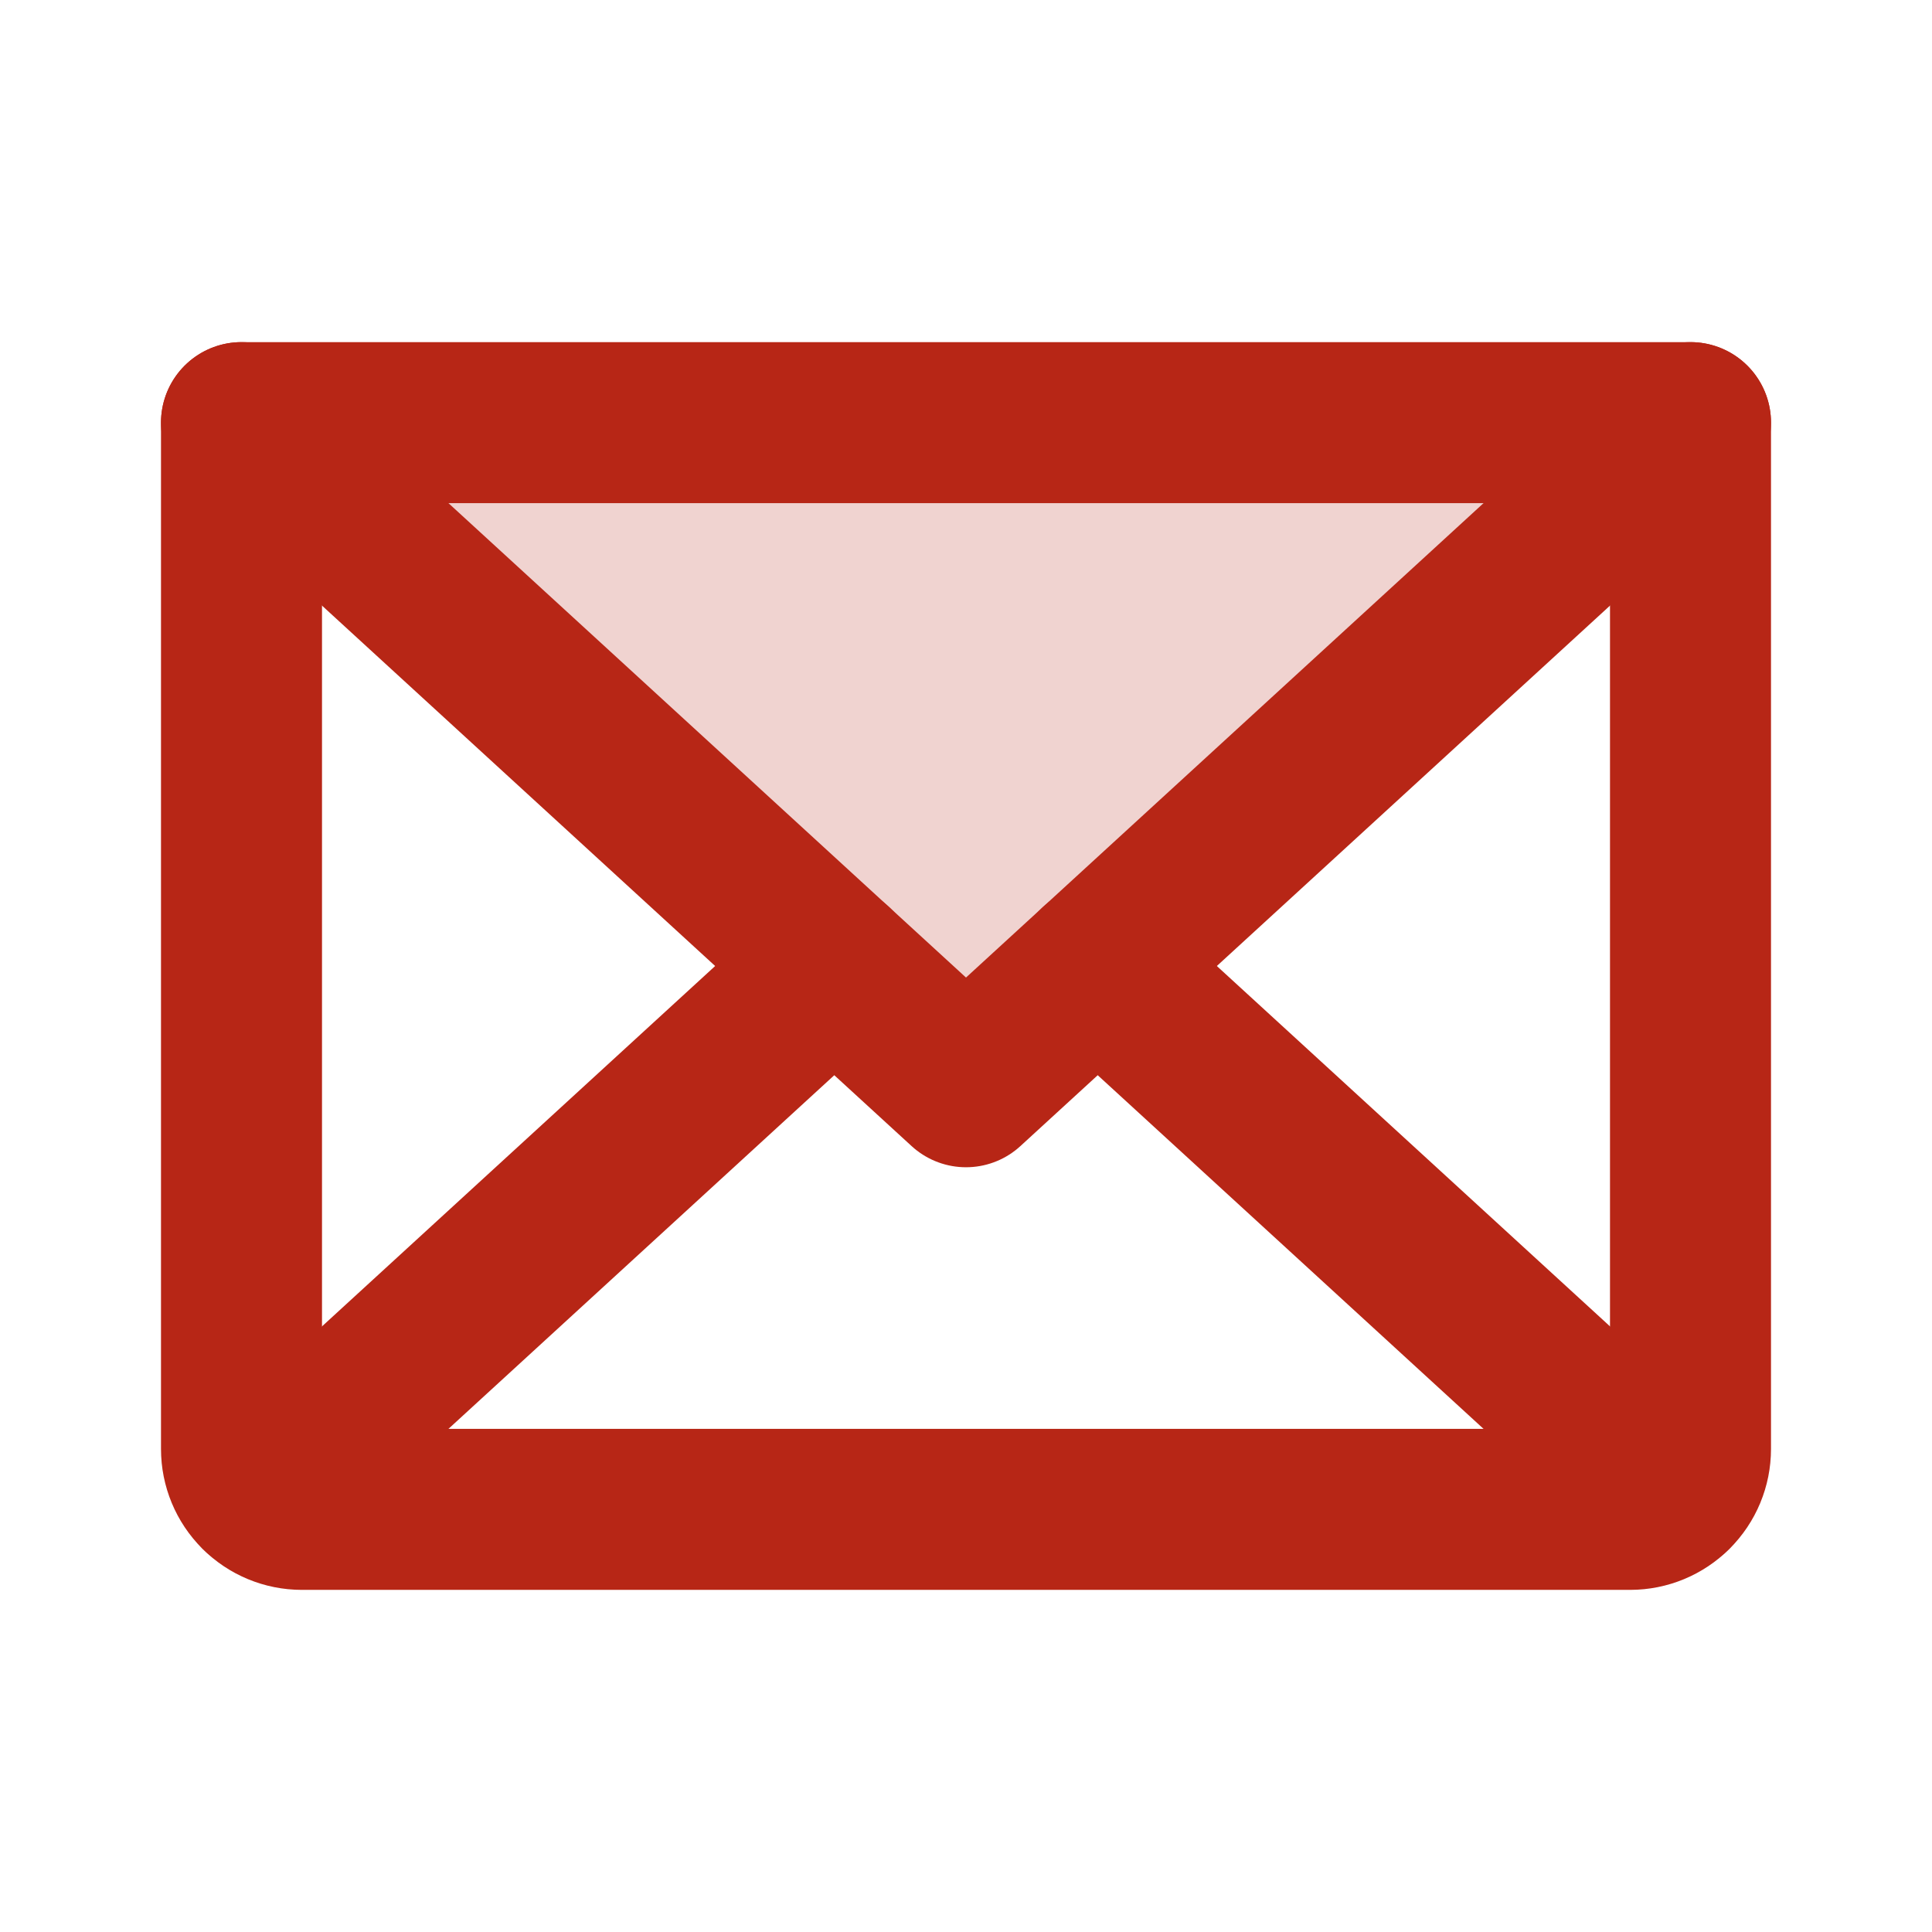 <svg width="24" height="24" viewBox="0 0 24 24" fill="none" xmlns="http://www.w3.org/2000/svg">
<path opacity="0.2" d="M21 5.25L12.001 13.5L3.001 5.25H21Z" fill="#B72616"/>
<path d="M21 5.25L12 13.5L3 5.25" stroke="#B72616" stroke-width="2" stroke-linecap="round" stroke-linejoin="round"/>
<path d="M3 5.25H21V18C21 18.199 20.921 18.39 20.78 18.53C20.64 18.671 20.449 18.75 20.25 18.75H3.75C3.551 18.75 3.36 18.671 3.22 18.53C3.079 18.39 3 18.199 3 18V5.25Z" stroke="#B72616" stroke-width="2" stroke-linecap="round" stroke-linejoin="round"/>
<path d="M10.364 12L3.231 18.538" stroke="#B72616" stroke-width="2" stroke-linecap="round" stroke-linejoin="round"/>
<path d="M20.769 18.538L13.636 12" stroke="#B72616" stroke-width="2" stroke-linecap="round" stroke-linejoin="round"/>
</svg>

